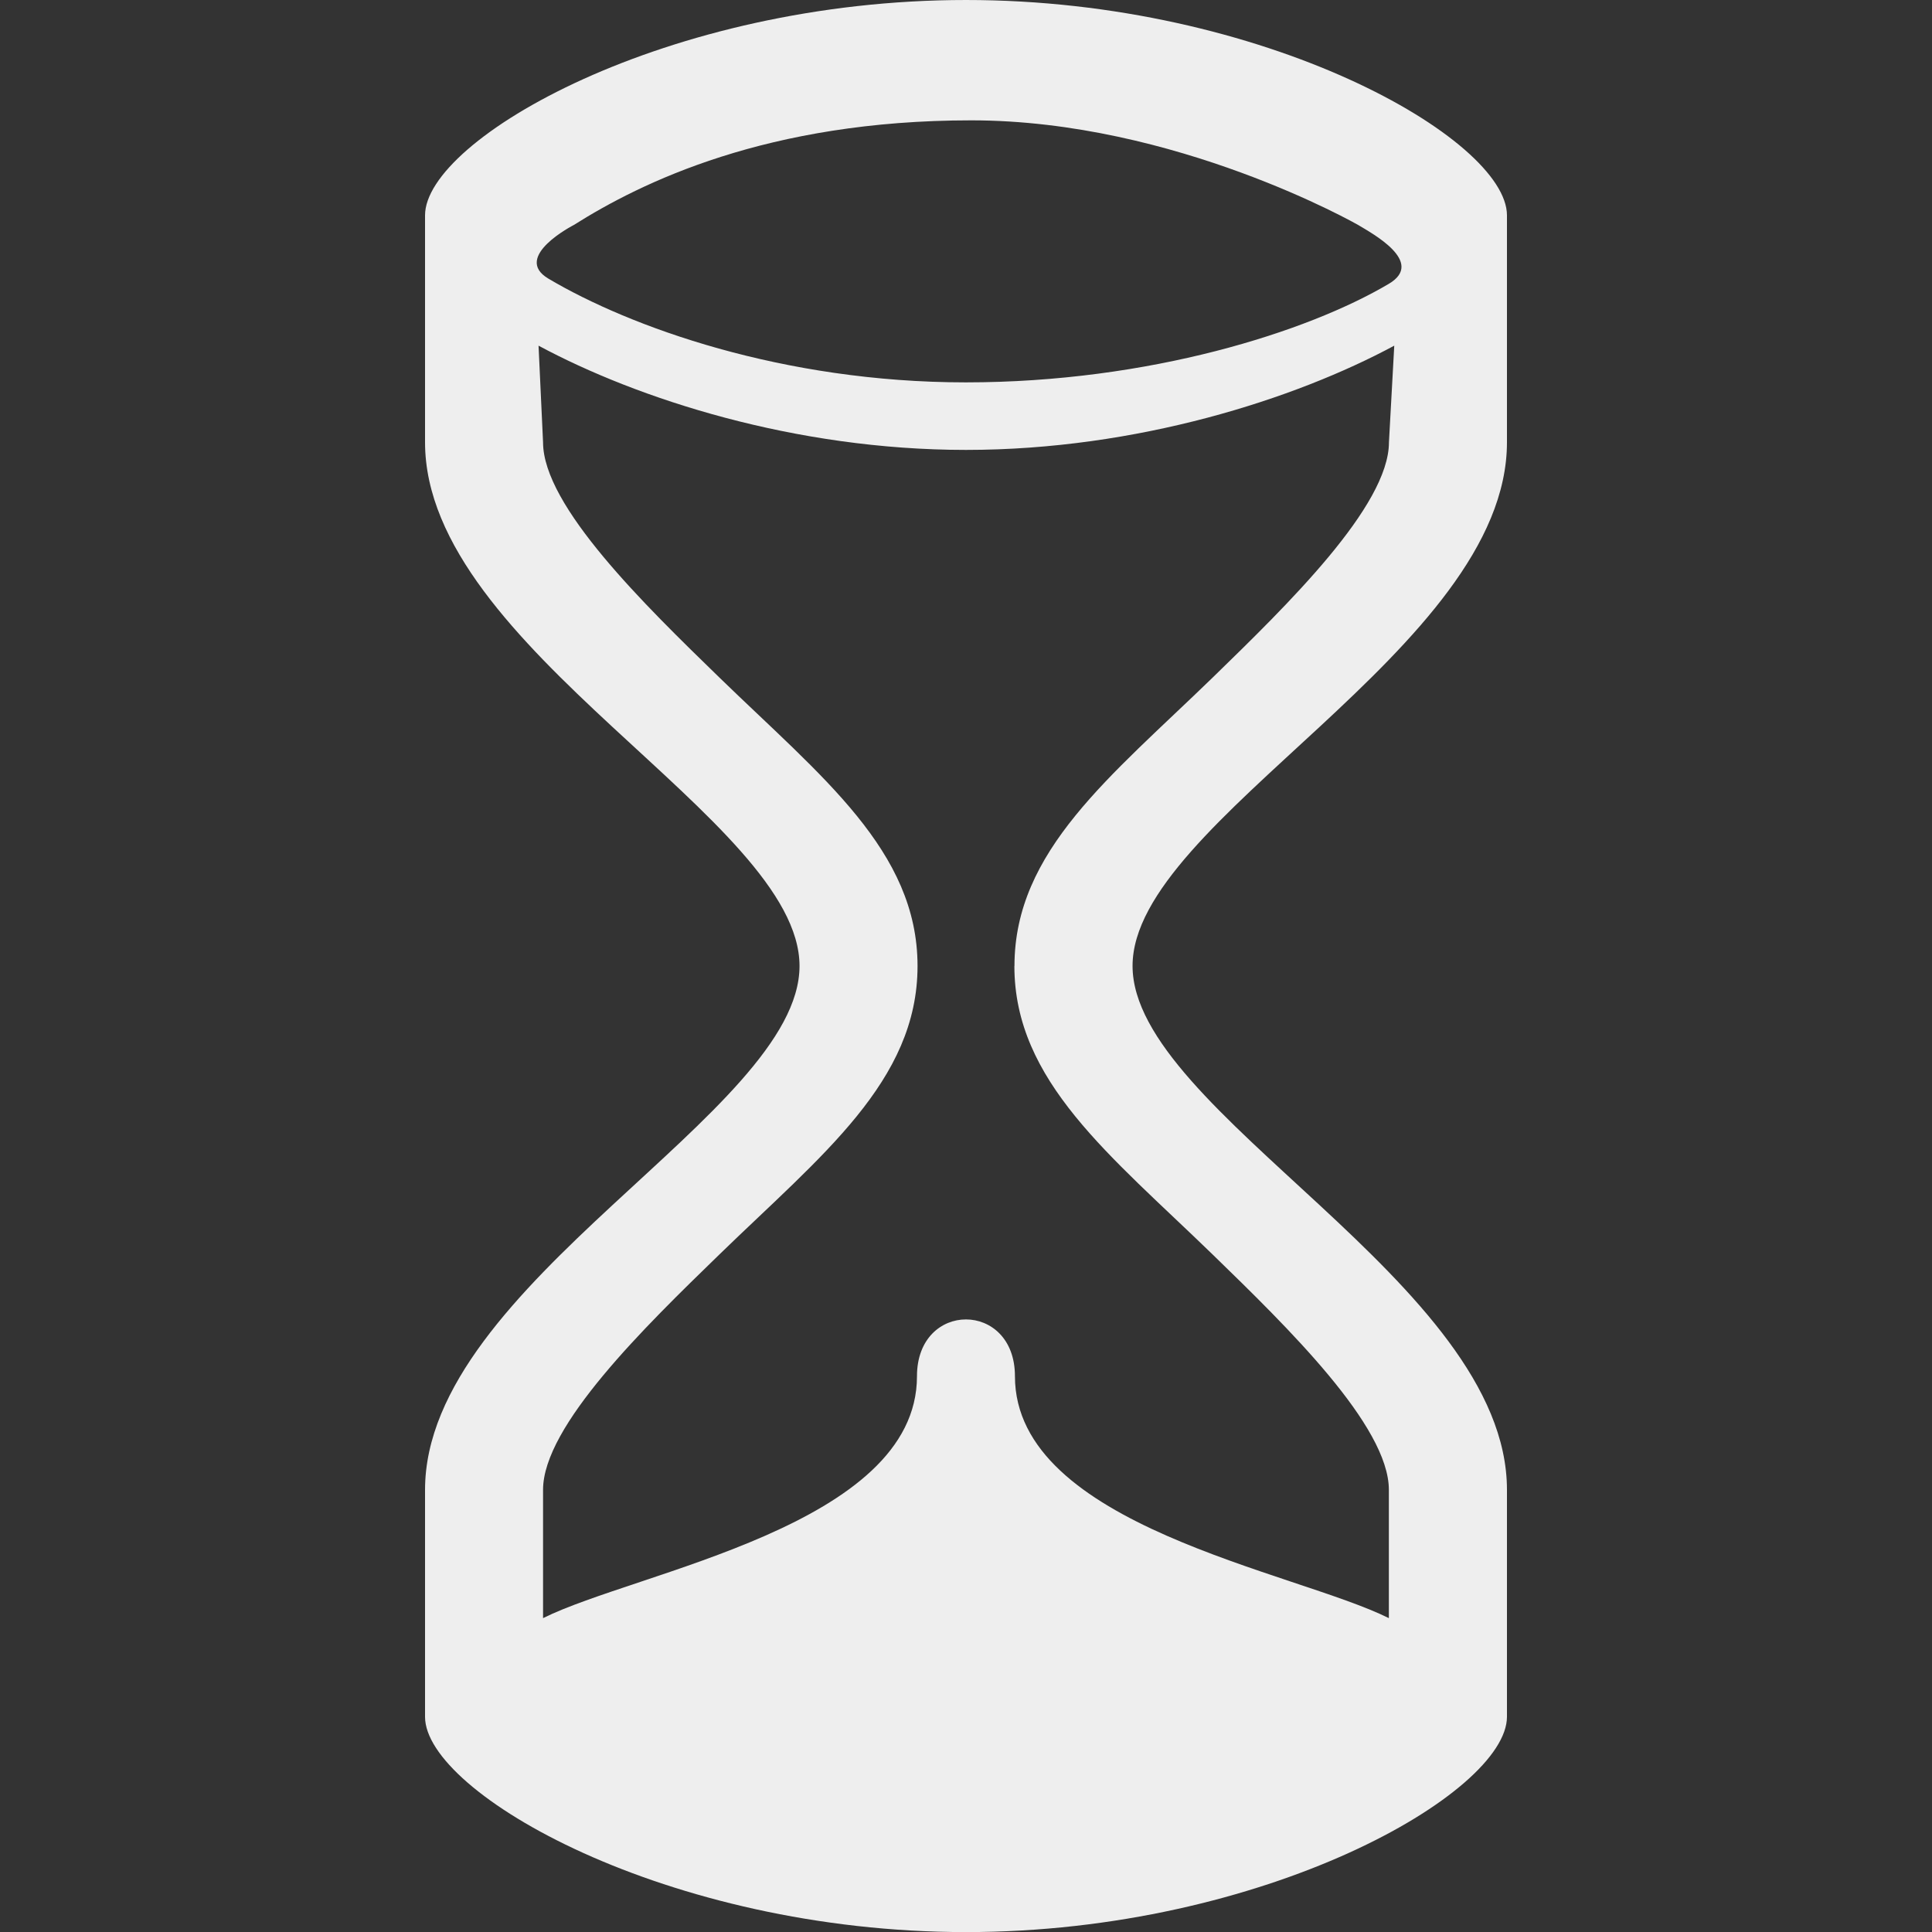 <?xml version="1.0" encoding="utf-8"?>
<!-- Generated by IcoMoon.io -->
<!DOCTYPE svg PUBLIC "-//W3C//DTD SVG 1.1//EN" "http://www.w3.org/Graphics/SVG/1.1/DTD/svg11.dtd">
<svg version="1.1" xmlns="http://www.w3.org/2000/svg" xmlns:xlink="http://www.w3.org/1999/xlink" width="24" height="24" viewBox="0 0 24 24">
	<rect x="0" y="0" width="24" height="24" fill="#333333" stroke="none"/>
	<path d="M18.72 5.494c0-2.568 0-2.819 0-2.819 0-0.948-3.008-2.675-6.72-2.675s-6.72 1.727-6.72 2.675c0 0 0 0.251 0 2.819 0 2.568 4.652 4.688 4.652 6.506 0 1.819-4.652 3.938-4.652 6.508 0 2.568 0 2.819 0 2.819 0 0.947 3.008 2.674 6.72 2.674s6.72-1.727 6.72-2.675c0 0 0-0.251 0-2.819 0-2.569-4.651-4.688-4.651-6.508 0-1.817 4.651-3.938 4.651-6.505zM7.128 2.795c0.835-0.527 2.401-1.3 4.937-1.3 2.537 0 4.807 1.3 4.807 1.3 0.17 0.103 0.838 0.461 0.38 0.731-1.007 0.596-2.975 1.224-5.254 1.224s-4.18-0.692-5.186-1.289c-0.457-0.271 0.316-0.666 0.316-0.666zM12.601 12c0 1.432 1.195 2.353 2.462 3.583 0.925 0.899 2.19 2.129 2.19 2.924v1.594c-1.163-0.58-4.645-1.147-4.645-3.005 0-0.941-1.217-0.941-1.217 0 0 1.858-3.482 2.425-4.645 3.005v-1.594c0-0.794 1.266-2.026 2.191-2.924 1.266-1.23 2.461-2.152 2.461-3.583 0-1.432-1.195-2.353-2.461-3.583-0.925-0.899-2.191-2.13-2.191-2.923l-0.056-1.2c1.231 0.662 3.184 1.295 5.31 1.295s4.088-0.632 5.32-1.295l-0.066 1.2c0 0.793-1.266 2.024-2.19 2.923-1.267 1.23-2.462 2.152-2.462 3.583z" fill="#eeeeee" />
</svg>
